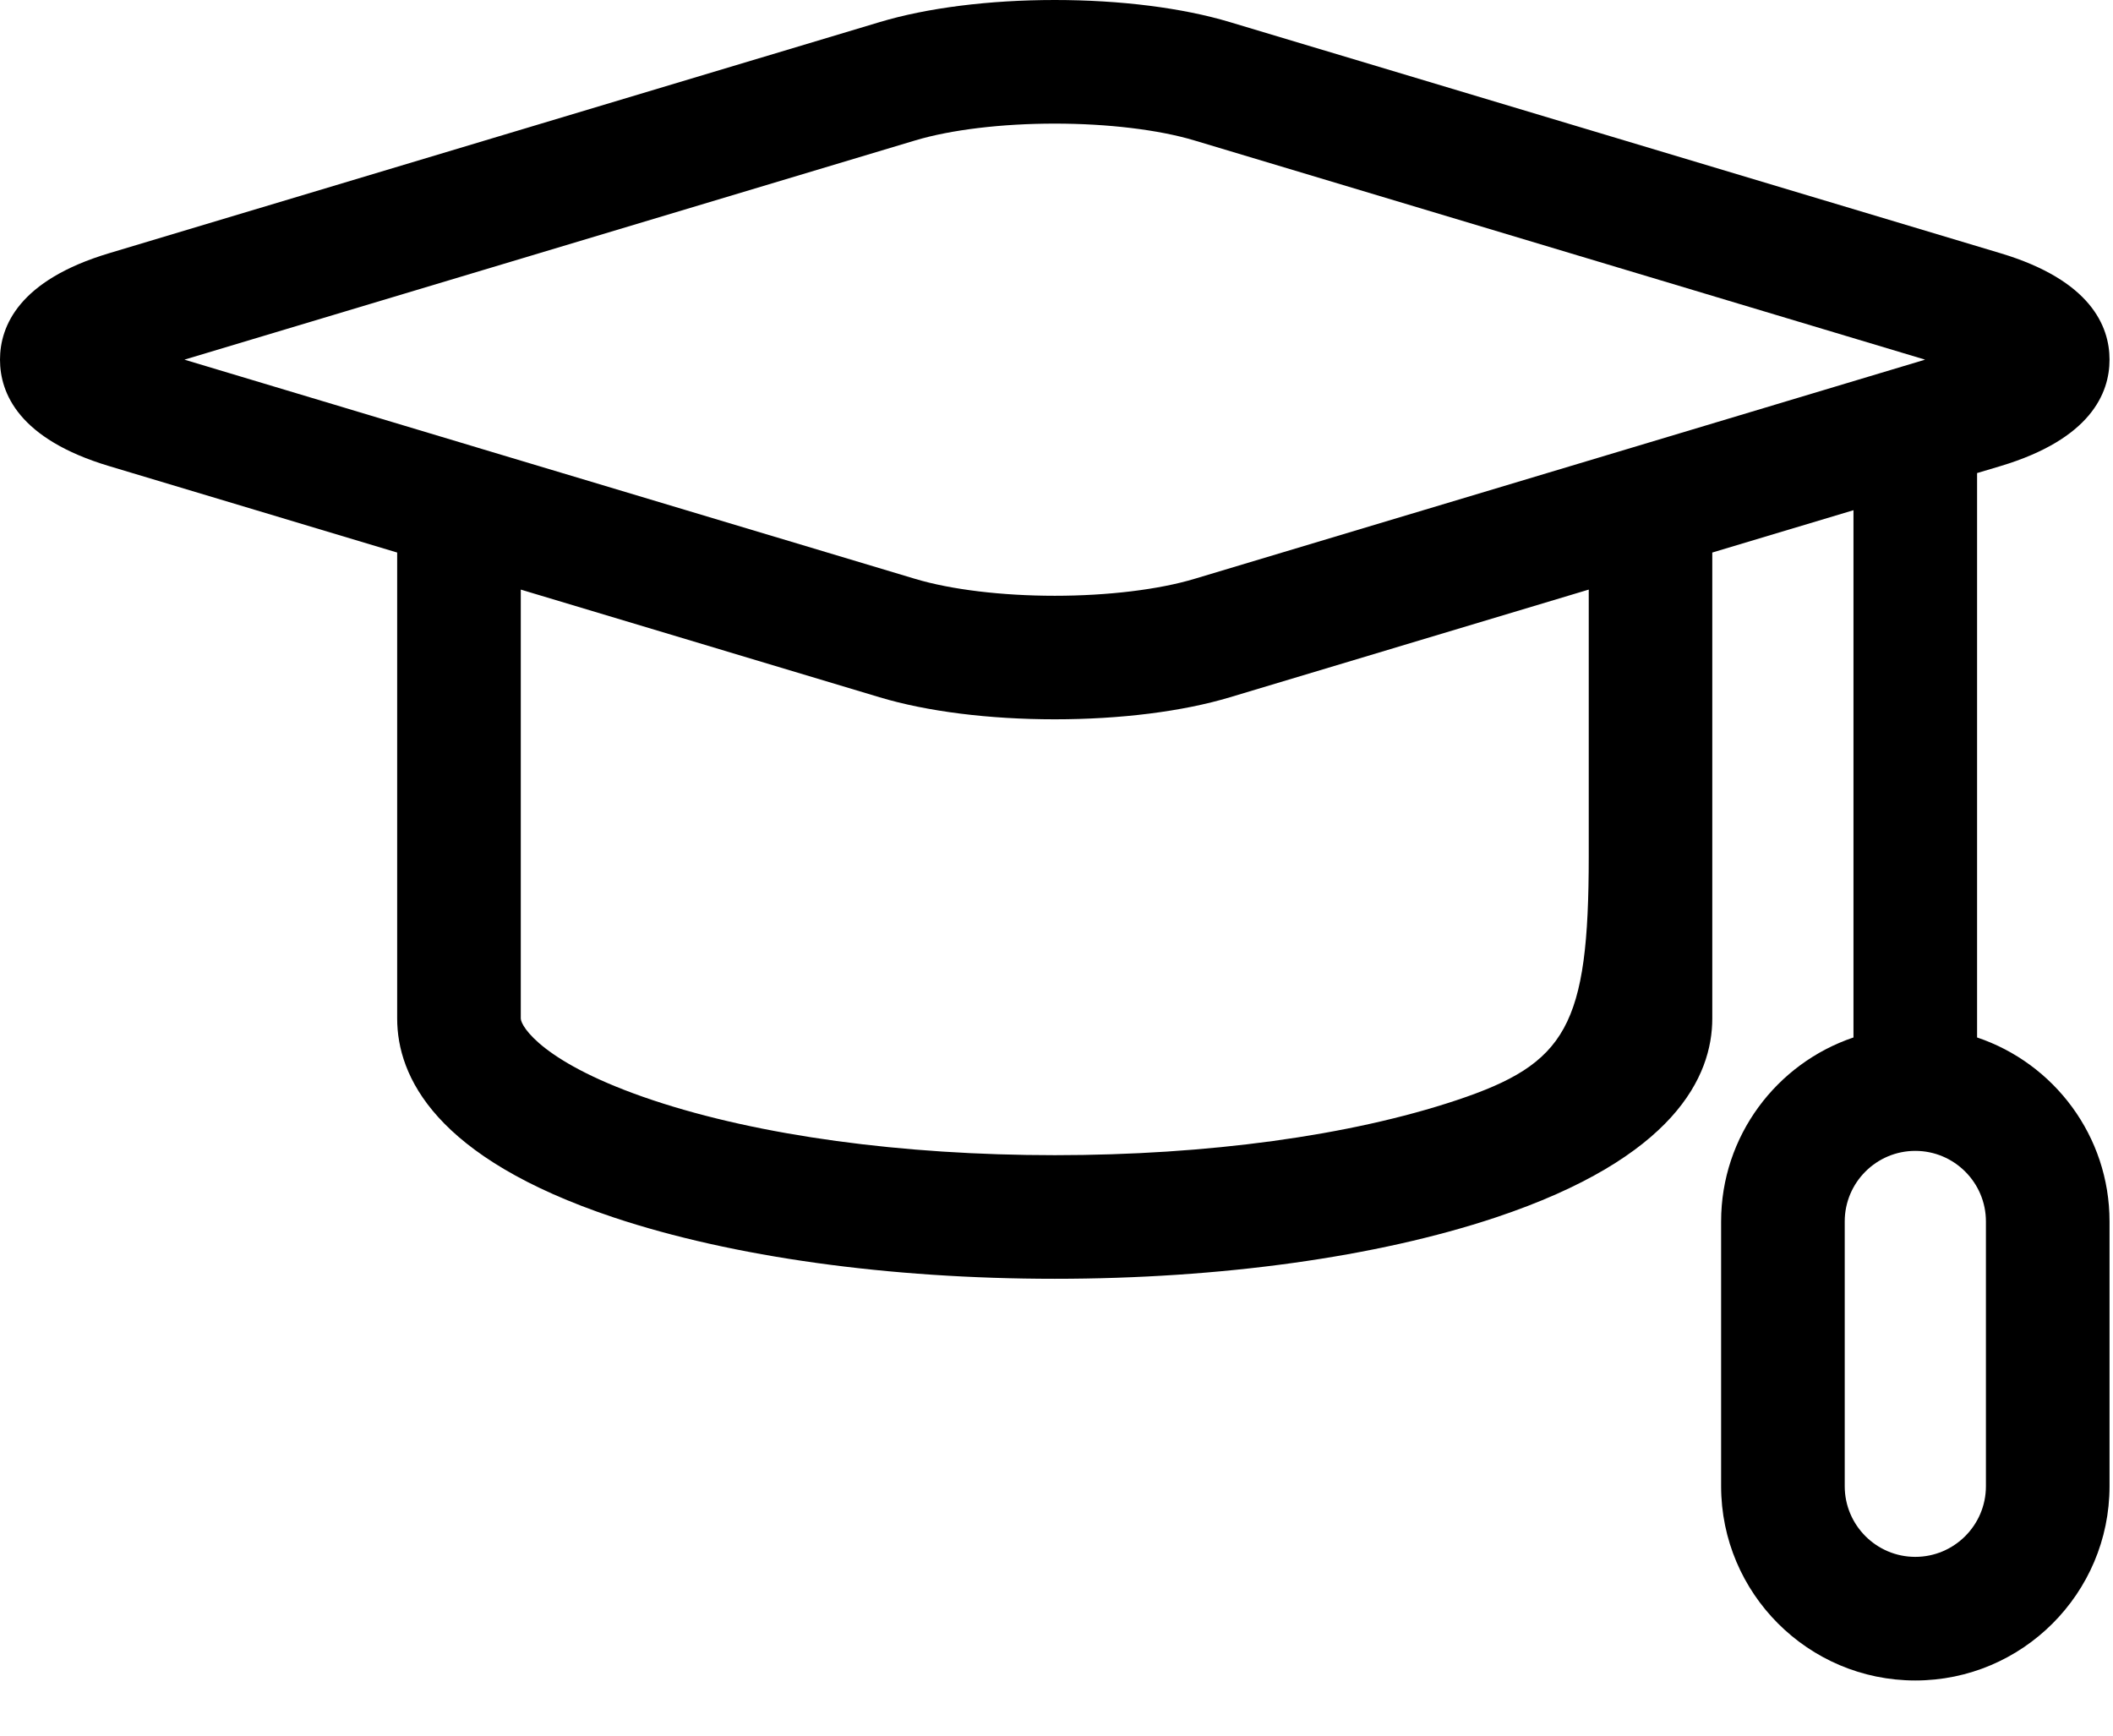 <svg width="28" height="23" viewBox="0 0 28 23" fill="none" xmlns="http://www.w3.org/2000/svg">
<path d="M26.199 13.748V6.269L26.51 6.176C27.703 5.818 27.954 5.212 27.954 4.766C27.954 4.321 27.703 3.714 26.51 3.356L16.298 0.293C15.669 0.104 14.845 0 13.977 0C13.109 0 12.285 0.104 11.656 0.293L1.444 3.356C0.251 3.714 0 4.321 0 4.766C0 5.212 0.25 5.818 1.444 6.176L5.263 7.322V13.496C5.263 14.262 5.761 15.342 8.135 16.134C9.708 16.658 11.782 16.946 13.977 16.946C16.171 16.946 18.246 16.658 19.818 16.134C22.192 15.342 22.69 14.262 22.69 13.496V7.322L24.561 6.761V13.748C23.543 14.091 22.807 15.054 22.807 16.186V19.695C22.807 21.114 23.961 22.269 25.38 22.269C26.799 22.269 27.954 21.114 27.954 19.695V16.186C27.954 15.054 27.218 14.09 26.199 13.748ZM12.127 1.861C12.6 1.719 13.274 1.638 13.977 1.638C14.679 1.638 15.354 1.719 15.827 1.861L25.51 4.766L21.632 5.93C21.63 5.93 21.628 5.931 21.625 5.932L15.827 7.671C15.354 7.813 14.679 7.895 13.977 7.895C13.275 7.895 12.6 7.813 12.127 7.671L6.328 5.932C6.326 5.931 6.324 5.93 6.322 5.93L2.444 4.766L12.127 1.861ZM21.053 11.345C21.053 13.601 20.755 14.095 19.3 14.58C17.89 15.05 16 15.308 13.977 15.308C11.954 15.308 10.063 15.05 8.653 14.58C7.199 14.095 6.901 13.601 6.901 13.496V7.813L11.656 9.24C12.285 9.429 13.109 9.532 13.977 9.532C14.845 9.532 15.669 9.429 16.298 9.24L21.053 7.813V11.345ZM26.316 19.695C26.316 20.211 25.896 20.631 25.38 20.631C24.865 20.631 24.445 20.211 24.445 19.695V16.186C24.445 15.671 24.864 15.251 25.38 15.251C25.896 15.251 26.316 15.671 26.316 16.186V19.695Z" fill="black"/>
</svg>

